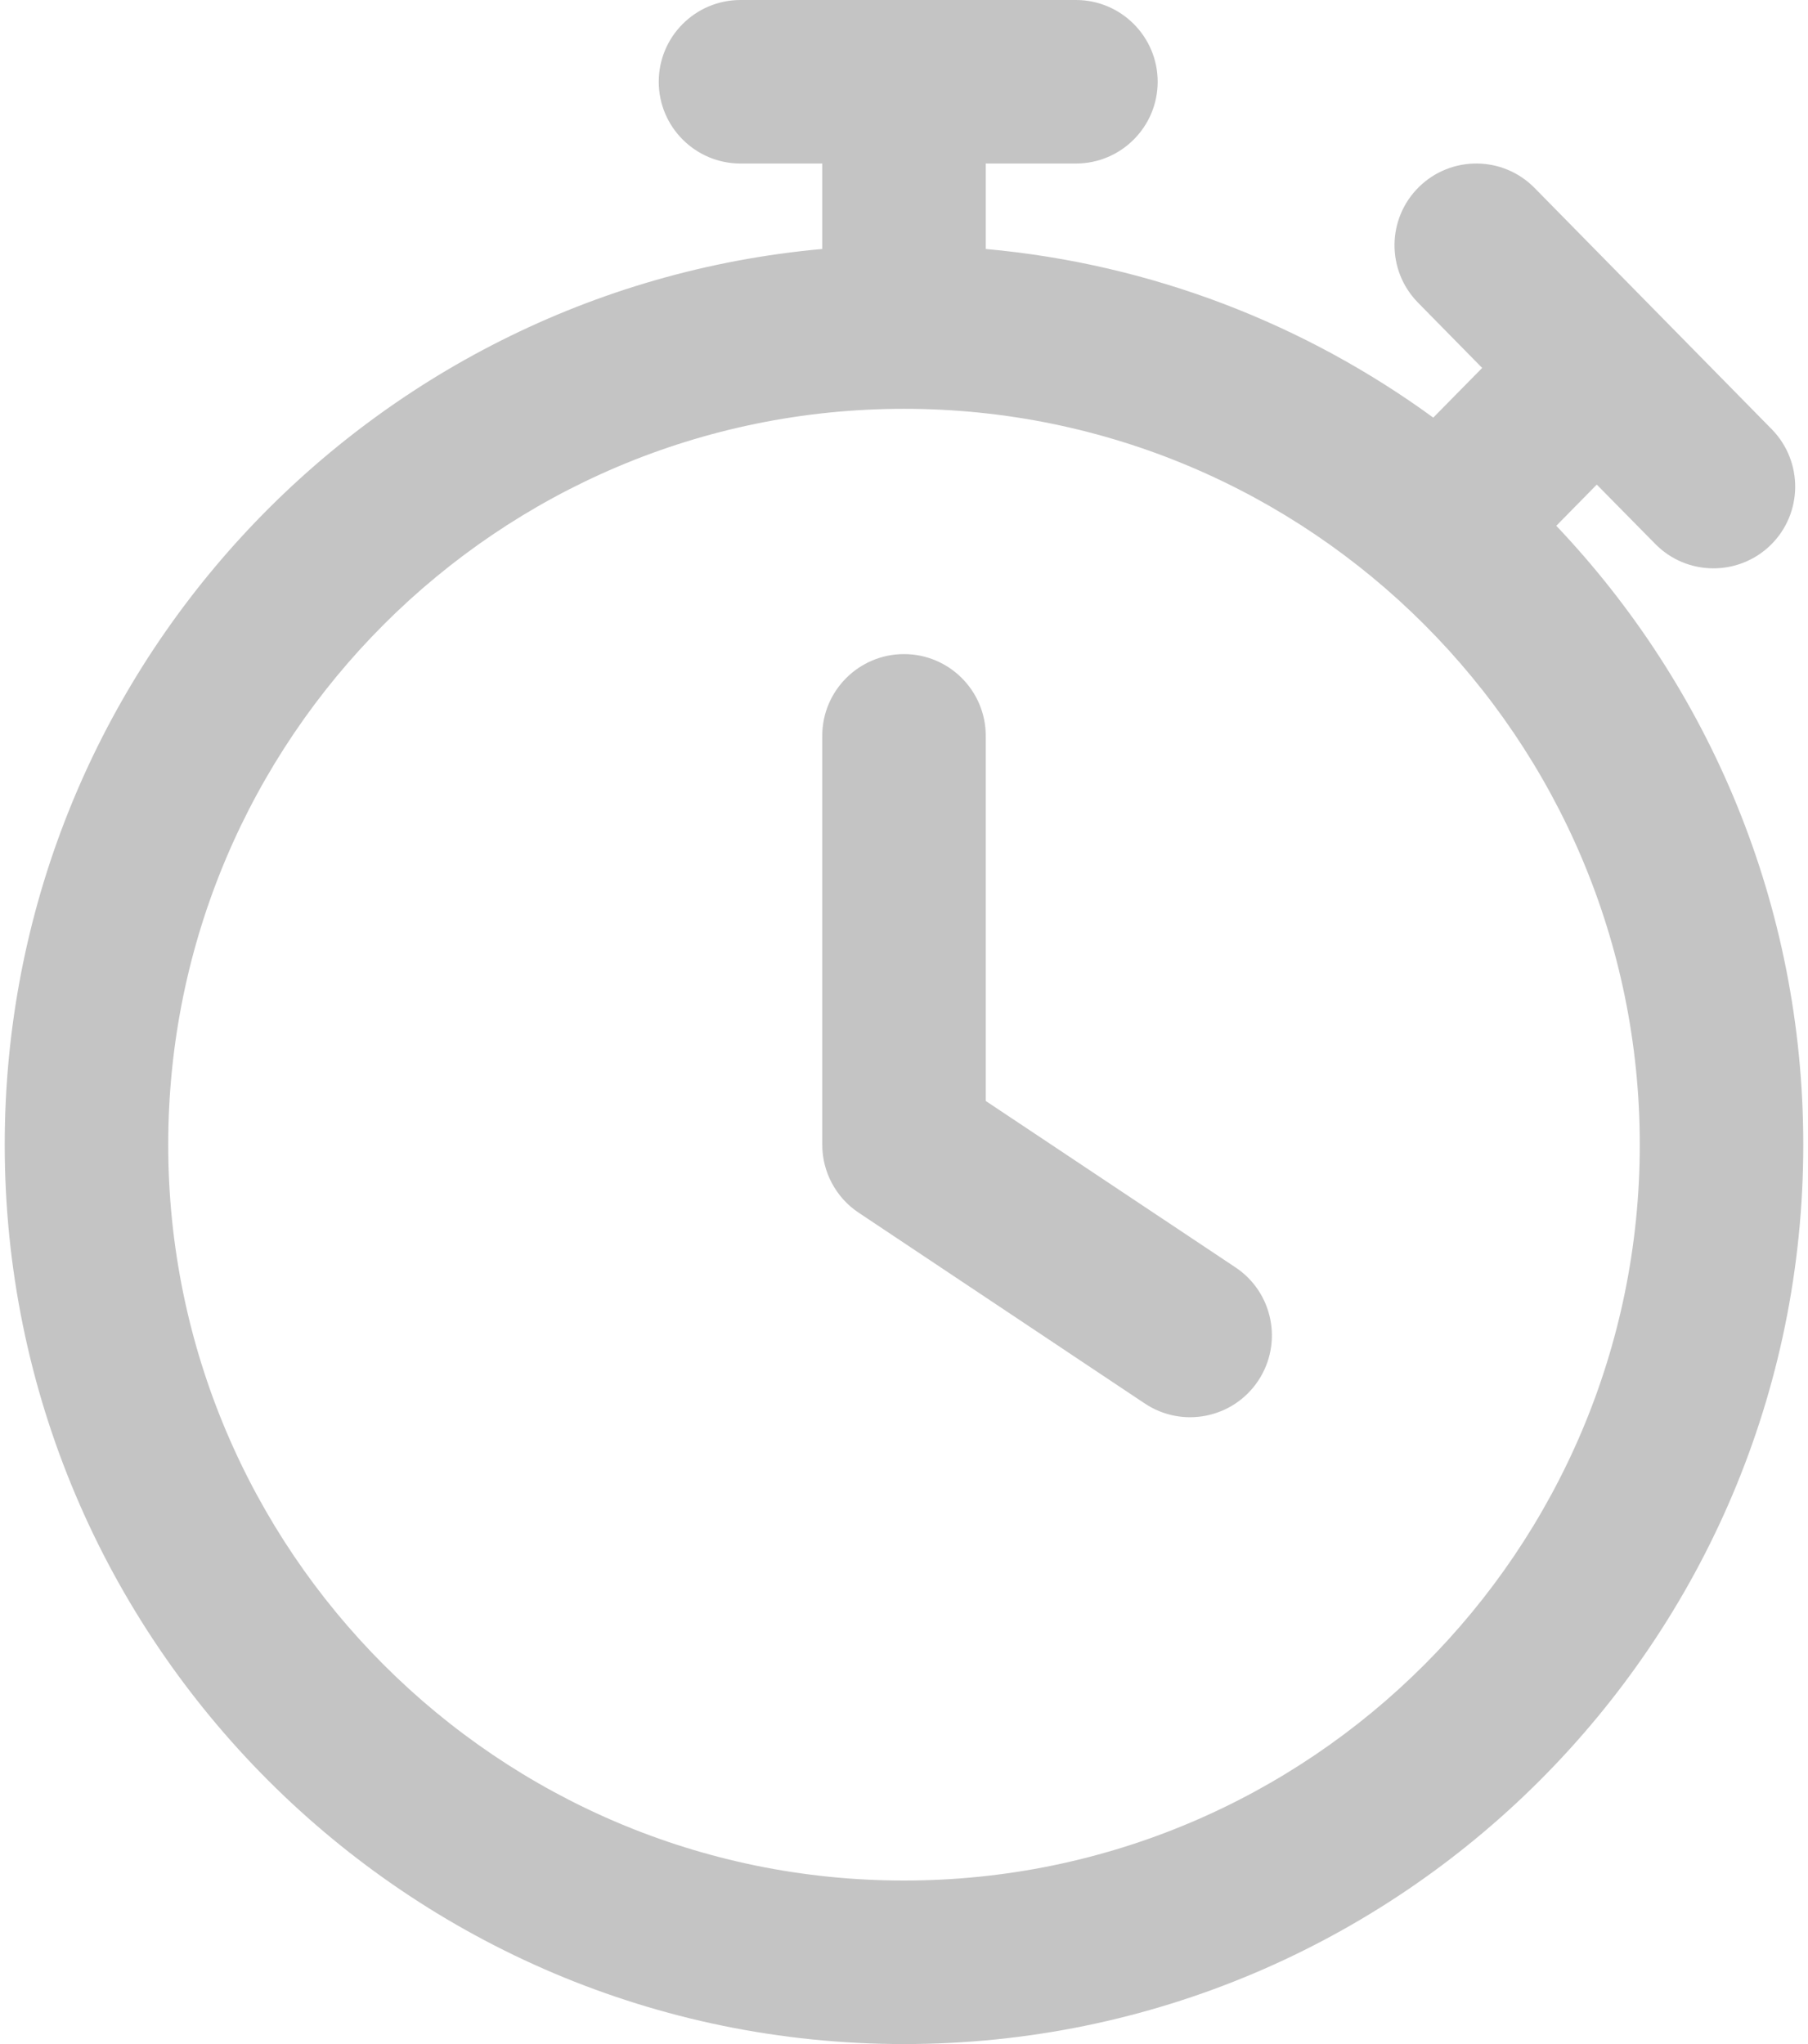 <svg width="23" height="26" viewBox="0 0 23 26" fill="none" xmlns="http://www.w3.org/2000/svg">
    <path fill-rule="evenodd" clip-rule="evenodd"
          d="M10.46 2.08V3.167C4.633 3.693 0.06 8.597 0.06 14.56C0.06 20.874 5.186 26 11.5 26C17.814 26 22.94 20.874 22.94 14.56C22.94 11.511 21.745 8.739 19.798 6.688L20.313 6.164L21.056 6.918C21.458 7.328 22.116 7.333 22.526 6.932C22.936 6.529 22.941 5.87 22.539 5.46L19.522 2.391C19.119 1.981 18.461 1.976 18.051 2.378C17.641 2.781 17.636 3.439 18.038 3.849L18.855 4.68L18.233 5.312C16.607 4.126 14.655 3.358 12.54 3.167V2.08H13.687C14.261 2.08 14.727 1.614 14.727 1.04C14.727 0.466 14.261 0 13.687 0H9.42C8.846 0 8.38 0.466 8.38 1.04C8.38 1.614 8.846 2.08 9.42 2.08H10.46ZM11.5 5.2C16.666 5.2 20.86 9.394 20.86 14.56C20.86 19.726 16.666 23.92 11.5 23.92C6.334 23.92 2.14 19.726 2.14 14.56C2.14 9.394 6.334 5.2 11.5 5.2ZM10.46 9.36V14.56C10.46 14.907 10.634 15.233 10.923 15.425L14.563 17.852C15.041 18.171 15.687 18.041 16.005 17.564C16.324 17.086 16.195 16.439 15.717 16.121L12.54 14.004V9.36C12.54 8.786 12.074 8.32 11.5 8.32C10.926 8.32 10.46 8.786 10.46 9.36Z"
          fill="#C4C4C4"/>
</svg>
